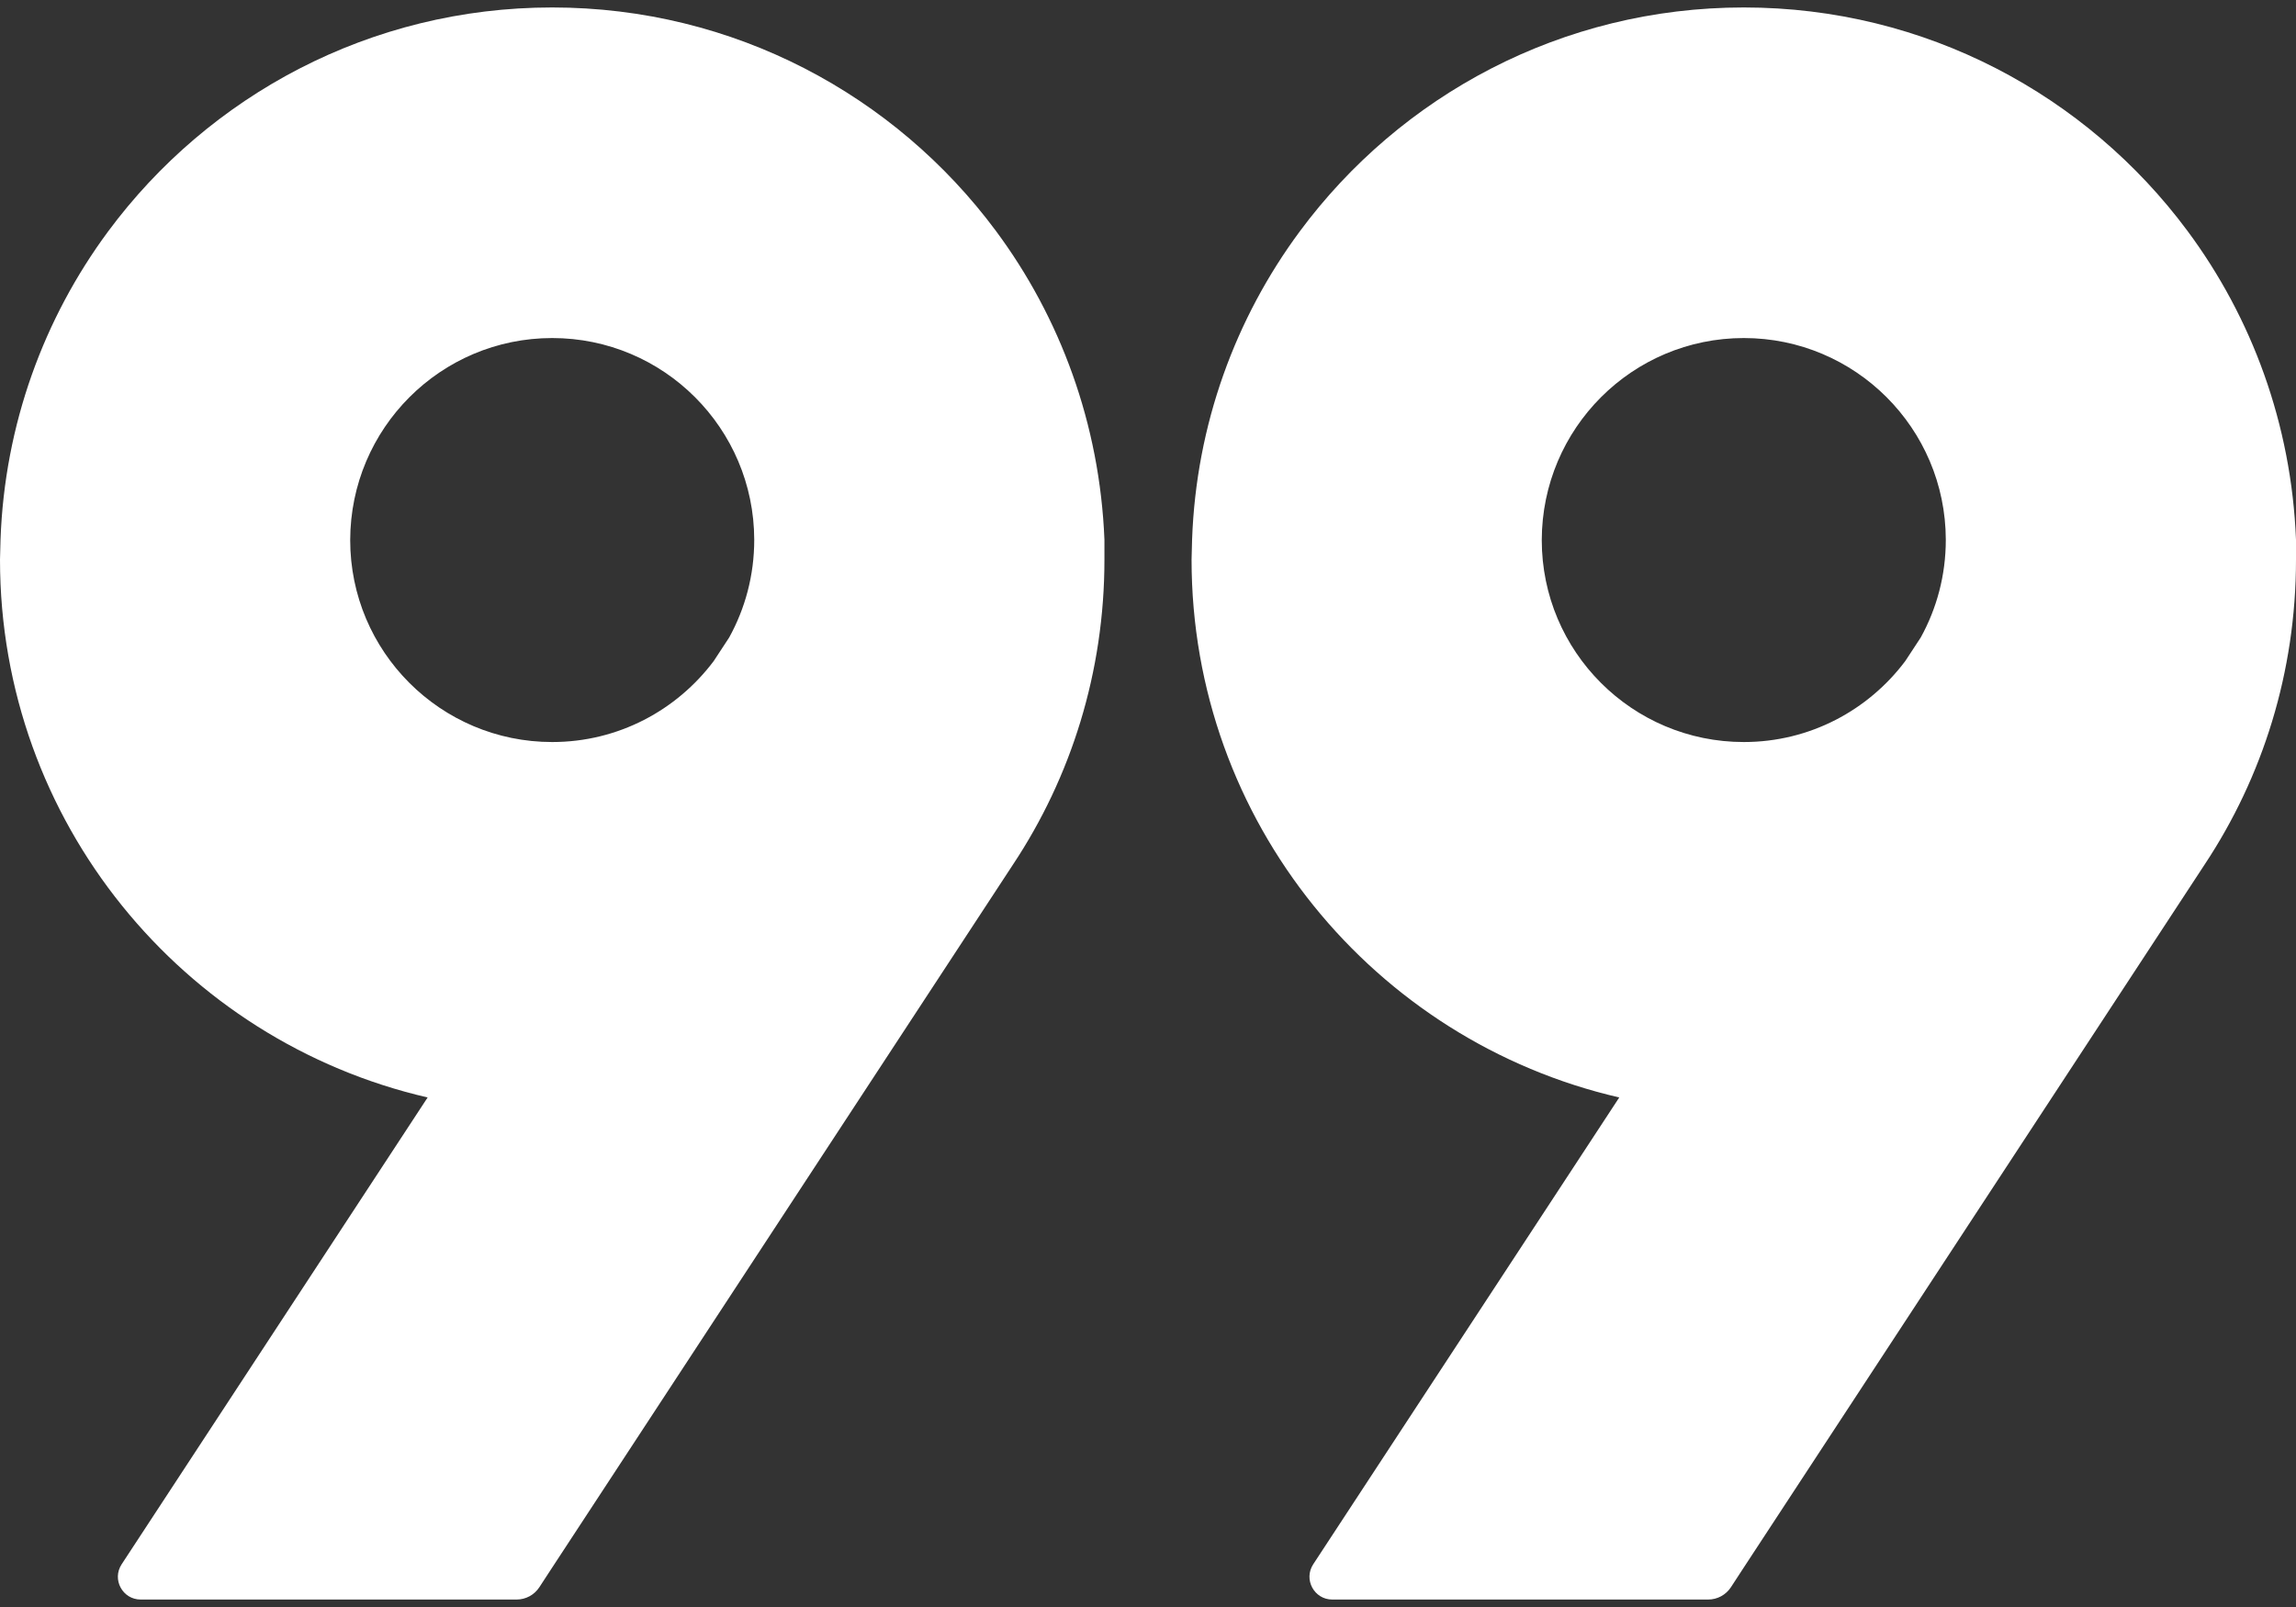 <svg width="40" height="28" viewBox="0 0 40 28" fill="none" xmlns="http://www.w3.org/2000/svg">
<rect x="0" y="0" width="40" height="28" fill="#333333" stroke="none"/>
<path fill-rule="evenodd" clip-rule="evenodd" d="M9.62 0.13C12.787 0.13 15.595 1.66 17.348 4.02C18.473 5.534 19.16 7.39 19.241 9.404V9.75C19.241 11.712 18.659 13.54 17.65 15.061L9.612 27.325L9.396 27.656C9.308 27.79 9.159 27.87 9 27.87H2.451C2.135 27.87 1.946 27.52 2.119 27.256L7.45 19.122C3.183 18.137 0 14.317 0 9.75L0.009 9.404C0.08 7.396 0.765 5.544 1.884 4.032C3.637 1.665 6.449 0.13 9.62 0.13ZM9.62 12.929C10.773 12.929 11.792 12.373 12.434 11.518L12.703 11.108C12.981 10.604 13.14 10.026 13.14 9.404C13.136 7.463 11.562 5.89 9.62 5.89C7.679 5.89 6.105 7.463 6.101 9.41C6.101 11.354 7.677 12.929 9.62 12.929ZM38.107 4.02C36.354 1.66 33.546 0.13 30.38 0.13C27.208 0.13 24.396 1.665 22.644 4.032C21.524 5.544 20.839 7.396 20.768 9.404L20.759 9.75C20.759 14.317 23.942 18.137 28.21 19.122L22.878 27.256C22.706 27.52 22.895 27.87 23.21 27.87H29.759C29.918 27.87 30.067 27.79 30.155 27.656L30.371 27.325L38.41 15.061C39.418 13.54 40 11.712 40 9.75V9.404C39.92 7.39 39.232 5.534 38.107 4.02ZM30.38 12.929C31.532 12.929 32.551 12.373 33.193 11.518L33.462 11.108C33.74 10.604 33.899 10.026 33.899 9.404C33.895 7.463 32.321 5.89 30.38 5.89C28.438 5.89 26.864 7.463 26.86 9.41C26.86 11.354 28.436 12.929 30.38 12.929Z" fill="white"/>
</svg>
